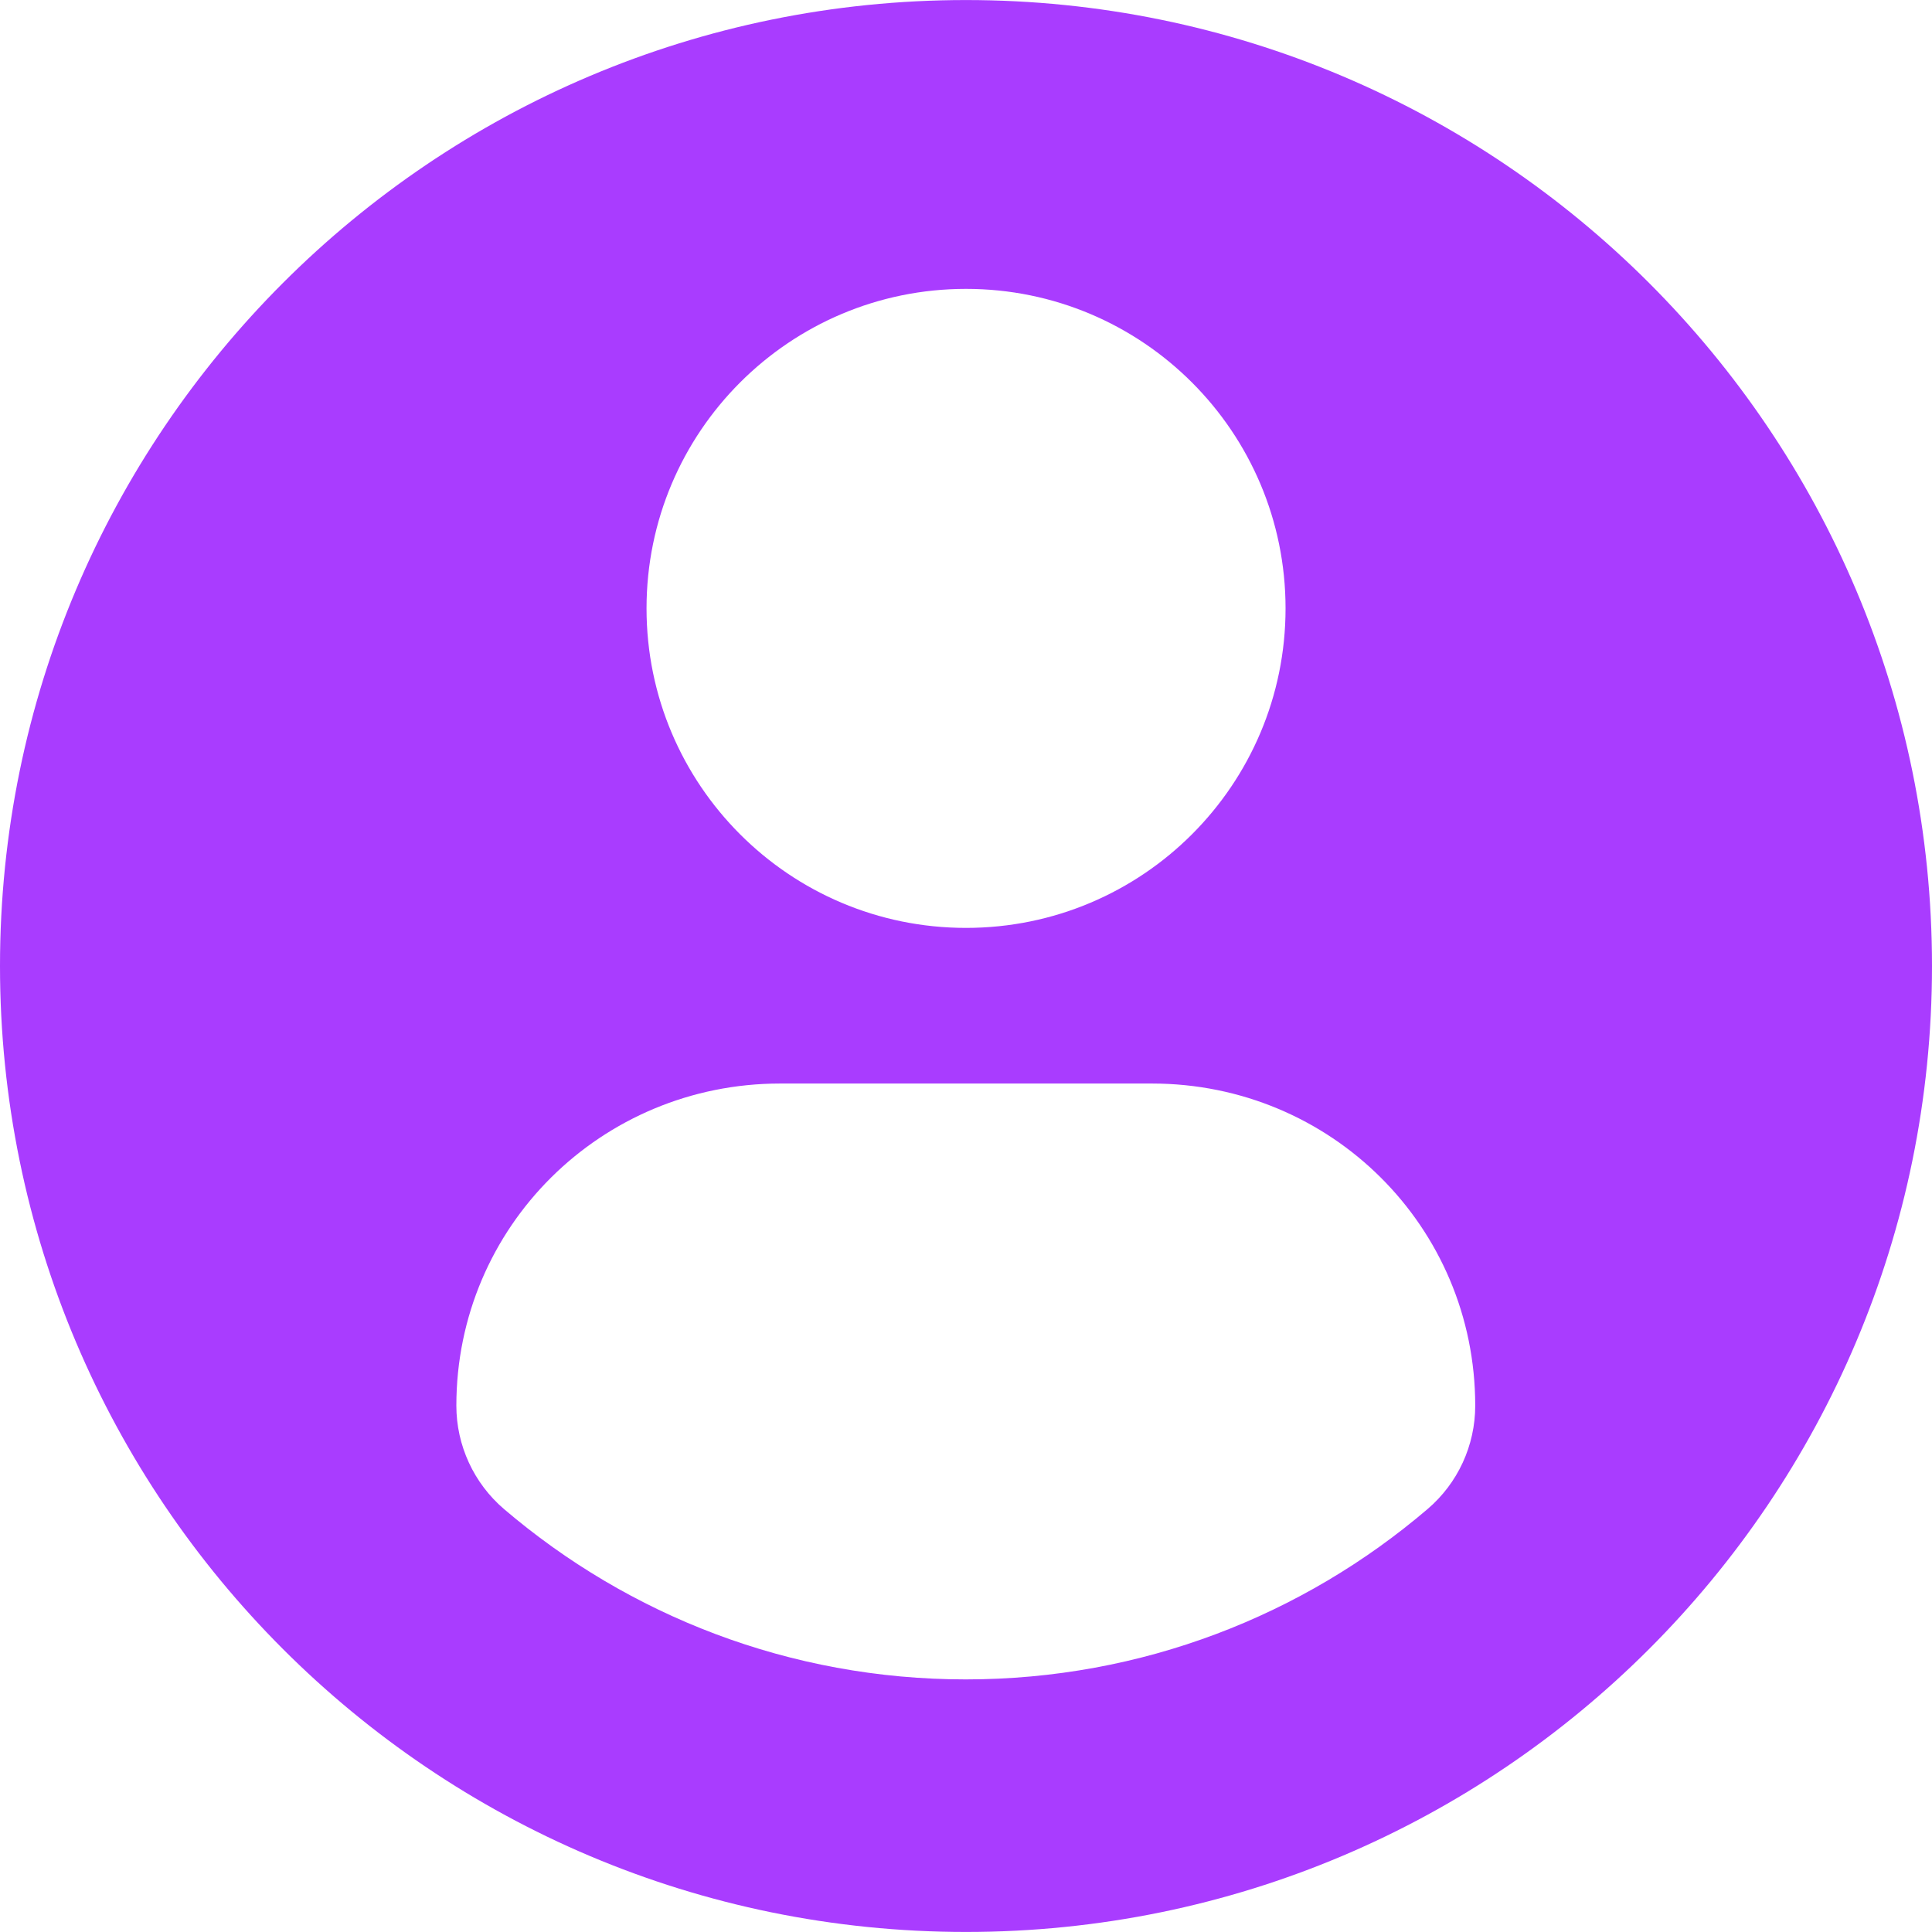 <?xml version="1.0" encoding="UTF-8" standalone="no"?>
<!-- Generator: Adobe Illustrator 16.0.0, SVG Export Plug-In . SVG Version: 6.00 Build 0)  -->

<svg
   version="1.1"
   id="Capa_1"
   x="0px"
   y="0px"
   width="45.532px"
   height="45.532px"
   viewBox="0 0 45.532 45.532"
   style="enable-background:new 0 0 45.532 45.532;"
   xml:space="preserve"
   sodipodi:docname="profileiconpurple.svg"
   inkscape:version="1.1.1 (3bf5ae0d25, 2021-09-20)"
   xmlns:inkscape="http://www.inkscape.org/namespaces/inkscape"
   xmlns:sodipodi="http://sodipodi.sourceforge.net/DTD/sodipodi-0.dtd"
   xmlns="http://www.w3.org/2000/svg"
   xmlns:svg="http://www.w3.org/2000/svg"><defs
   id="defs3312" /><sodipodi:namedview
   id="namedview3310"
   pagecolor="#ffffff"
   bordercolor="#999999"
   borderopacity="1"
   inkscape:pageshadow="0"
   inkscape:pageopacity="0"
   inkscape:pagecheckerboard="false"
   showgrid="false"
   inkscape:zoom="19.173328"
   inkscape:cx="22.818157"
   inkscape:cy="22.766001"
   inkscape:window-width="2560"
   inkscape:window-height="1417"
   inkscape:window-x="1912"
   inkscape:window-y="-8"
   inkscape:window-maximized="1"
   inkscape:current-layer="g3277" />
<g
   id="g3277"
   style="fill:#a89600;fill-opacity:1">
	<path
   d="M22.766,0.001C10.194,0.001,0,10.193,0,22.766s10.193,22.765,22.766,22.765c12.574,0,22.766-10.192,22.766-22.765   S35.34,0.001,22.766,0.001z M22.766,6.808c4.16,0,7.531,3.372,7.531,7.53c0,4.159-3.371,7.53-7.531,7.53   c-4.158,0-7.529-3.371-7.529-7.53C15.237,10.18,18.608,6.808,22.766,6.808z M22.761,39.579c-4.149,0-7.949-1.511-10.88-4.012   c-0.714-0.609-1.126-1.502-1.126-2.439c0-4.217,3.413-7.592,7.631-7.592h8.762c4.219,0,7.619,3.375,7.619,7.592   c0,0.938-0.41,1.829-1.125,2.438C30.712,38.068,26.911,39.579,22.761,39.579z"
   id="path3275"
   style="fill:#a93cff;fill-opacity:1" />
</g>
<g
   id="g3279">
</g>
<g
   id="g3281">
</g>
<g
   id="g3283">
</g>
<g
   id="g3285">
</g>
<g
   id="g3287">
</g>
<g
   id="g3289">
</g>
<g
   id="g3291">
</g>
<g
   id="g3293">
</g>
<g
   id="g3295">
</g>
<g
   id="g3297">
</g>
<g
   id="g3299">
</g>
<g
   id="g3301">
</g>
<g
   id="g3303">
</g>
<g
   id="g3305">
</g>
<g
   id="g3307">
</g>
</svg>
